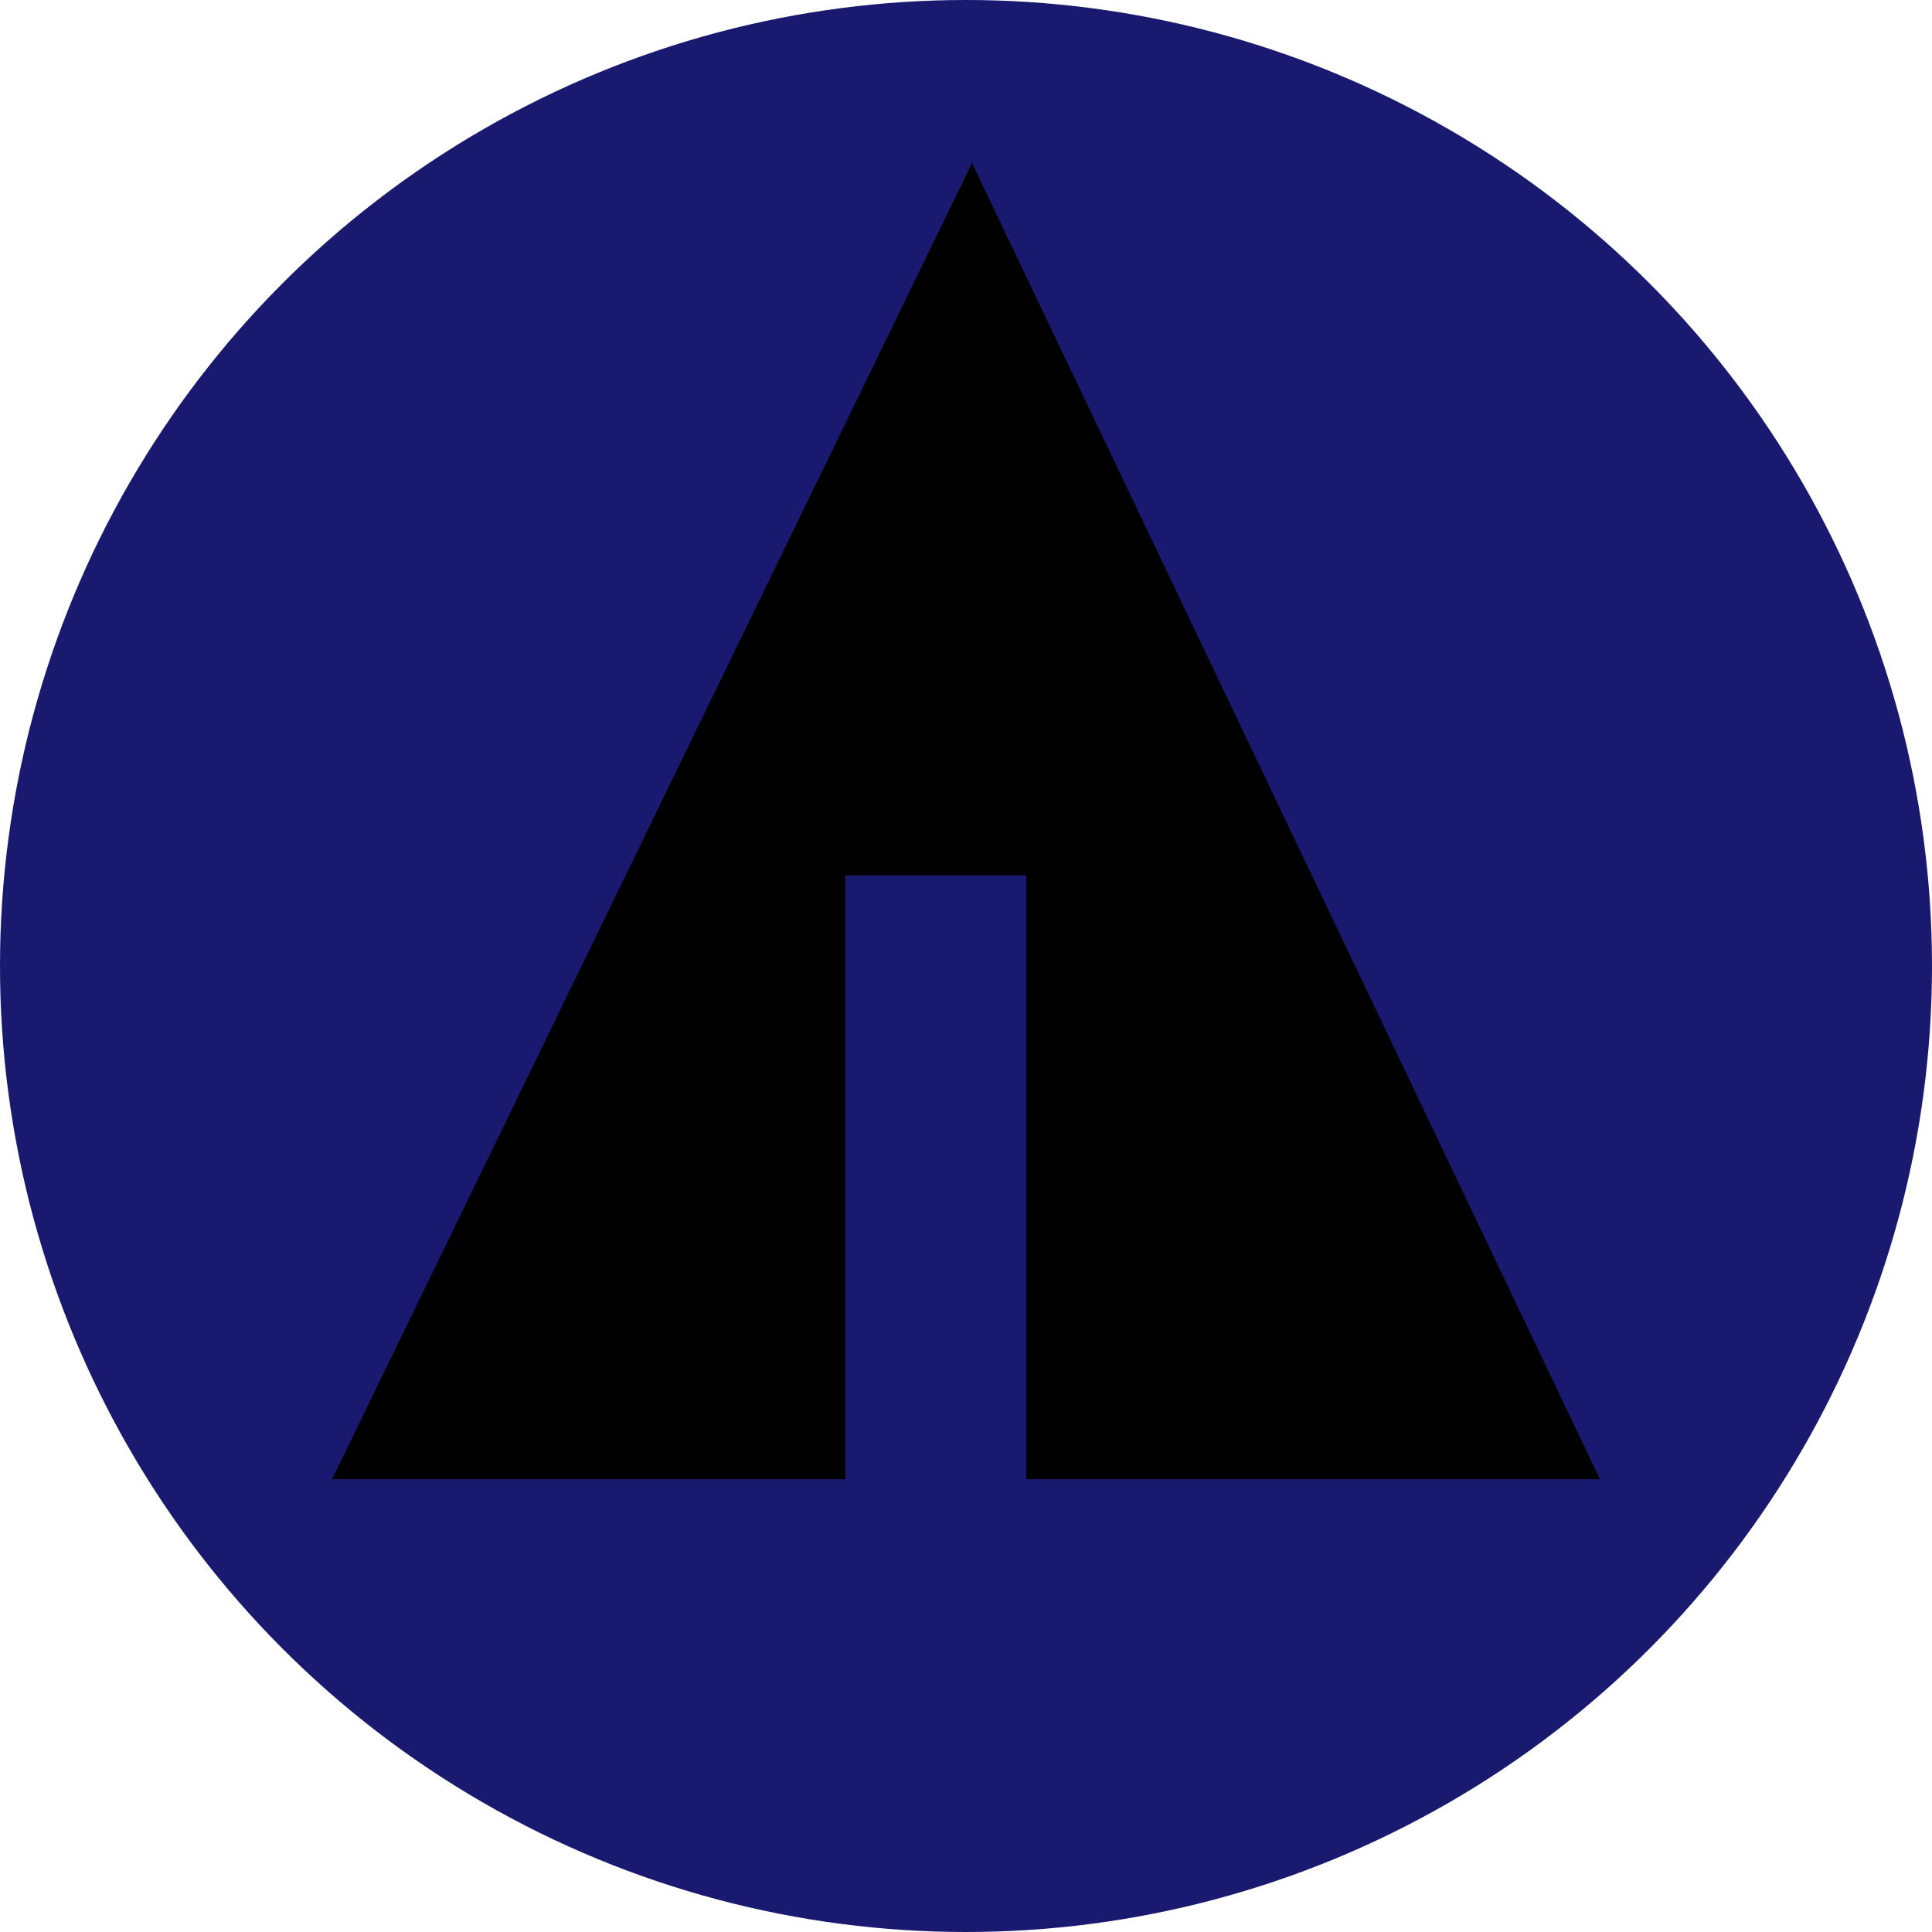 <svg xmlns="http://www.w3.org/2000/svg" width="32" height="32" viewBox="0 0 32 32" aria-labelledby="title">
    <title id="title">Forrst icon</title>
<circle fill="midnightblue" cx="16" cy="16" r="16"/>
	<line stroke="midnightblue" x1="11" y1="18.1" x2="15.1" y2="20.4"/>
    <line stroke="midnightblue" x1="16.5" y1="18.2" x2="19.3" y2="15.7"/>
    <line stroke="midnightblue" x1="16.5" y1="21" x2="21.2" y2="17.9"/>
    <polygon fill="black" points="5.5,24.5 14,24.5 14,14.5 17,14.5 17,24.5 26.5,24.5 16.1,2.7"/>
</svg>